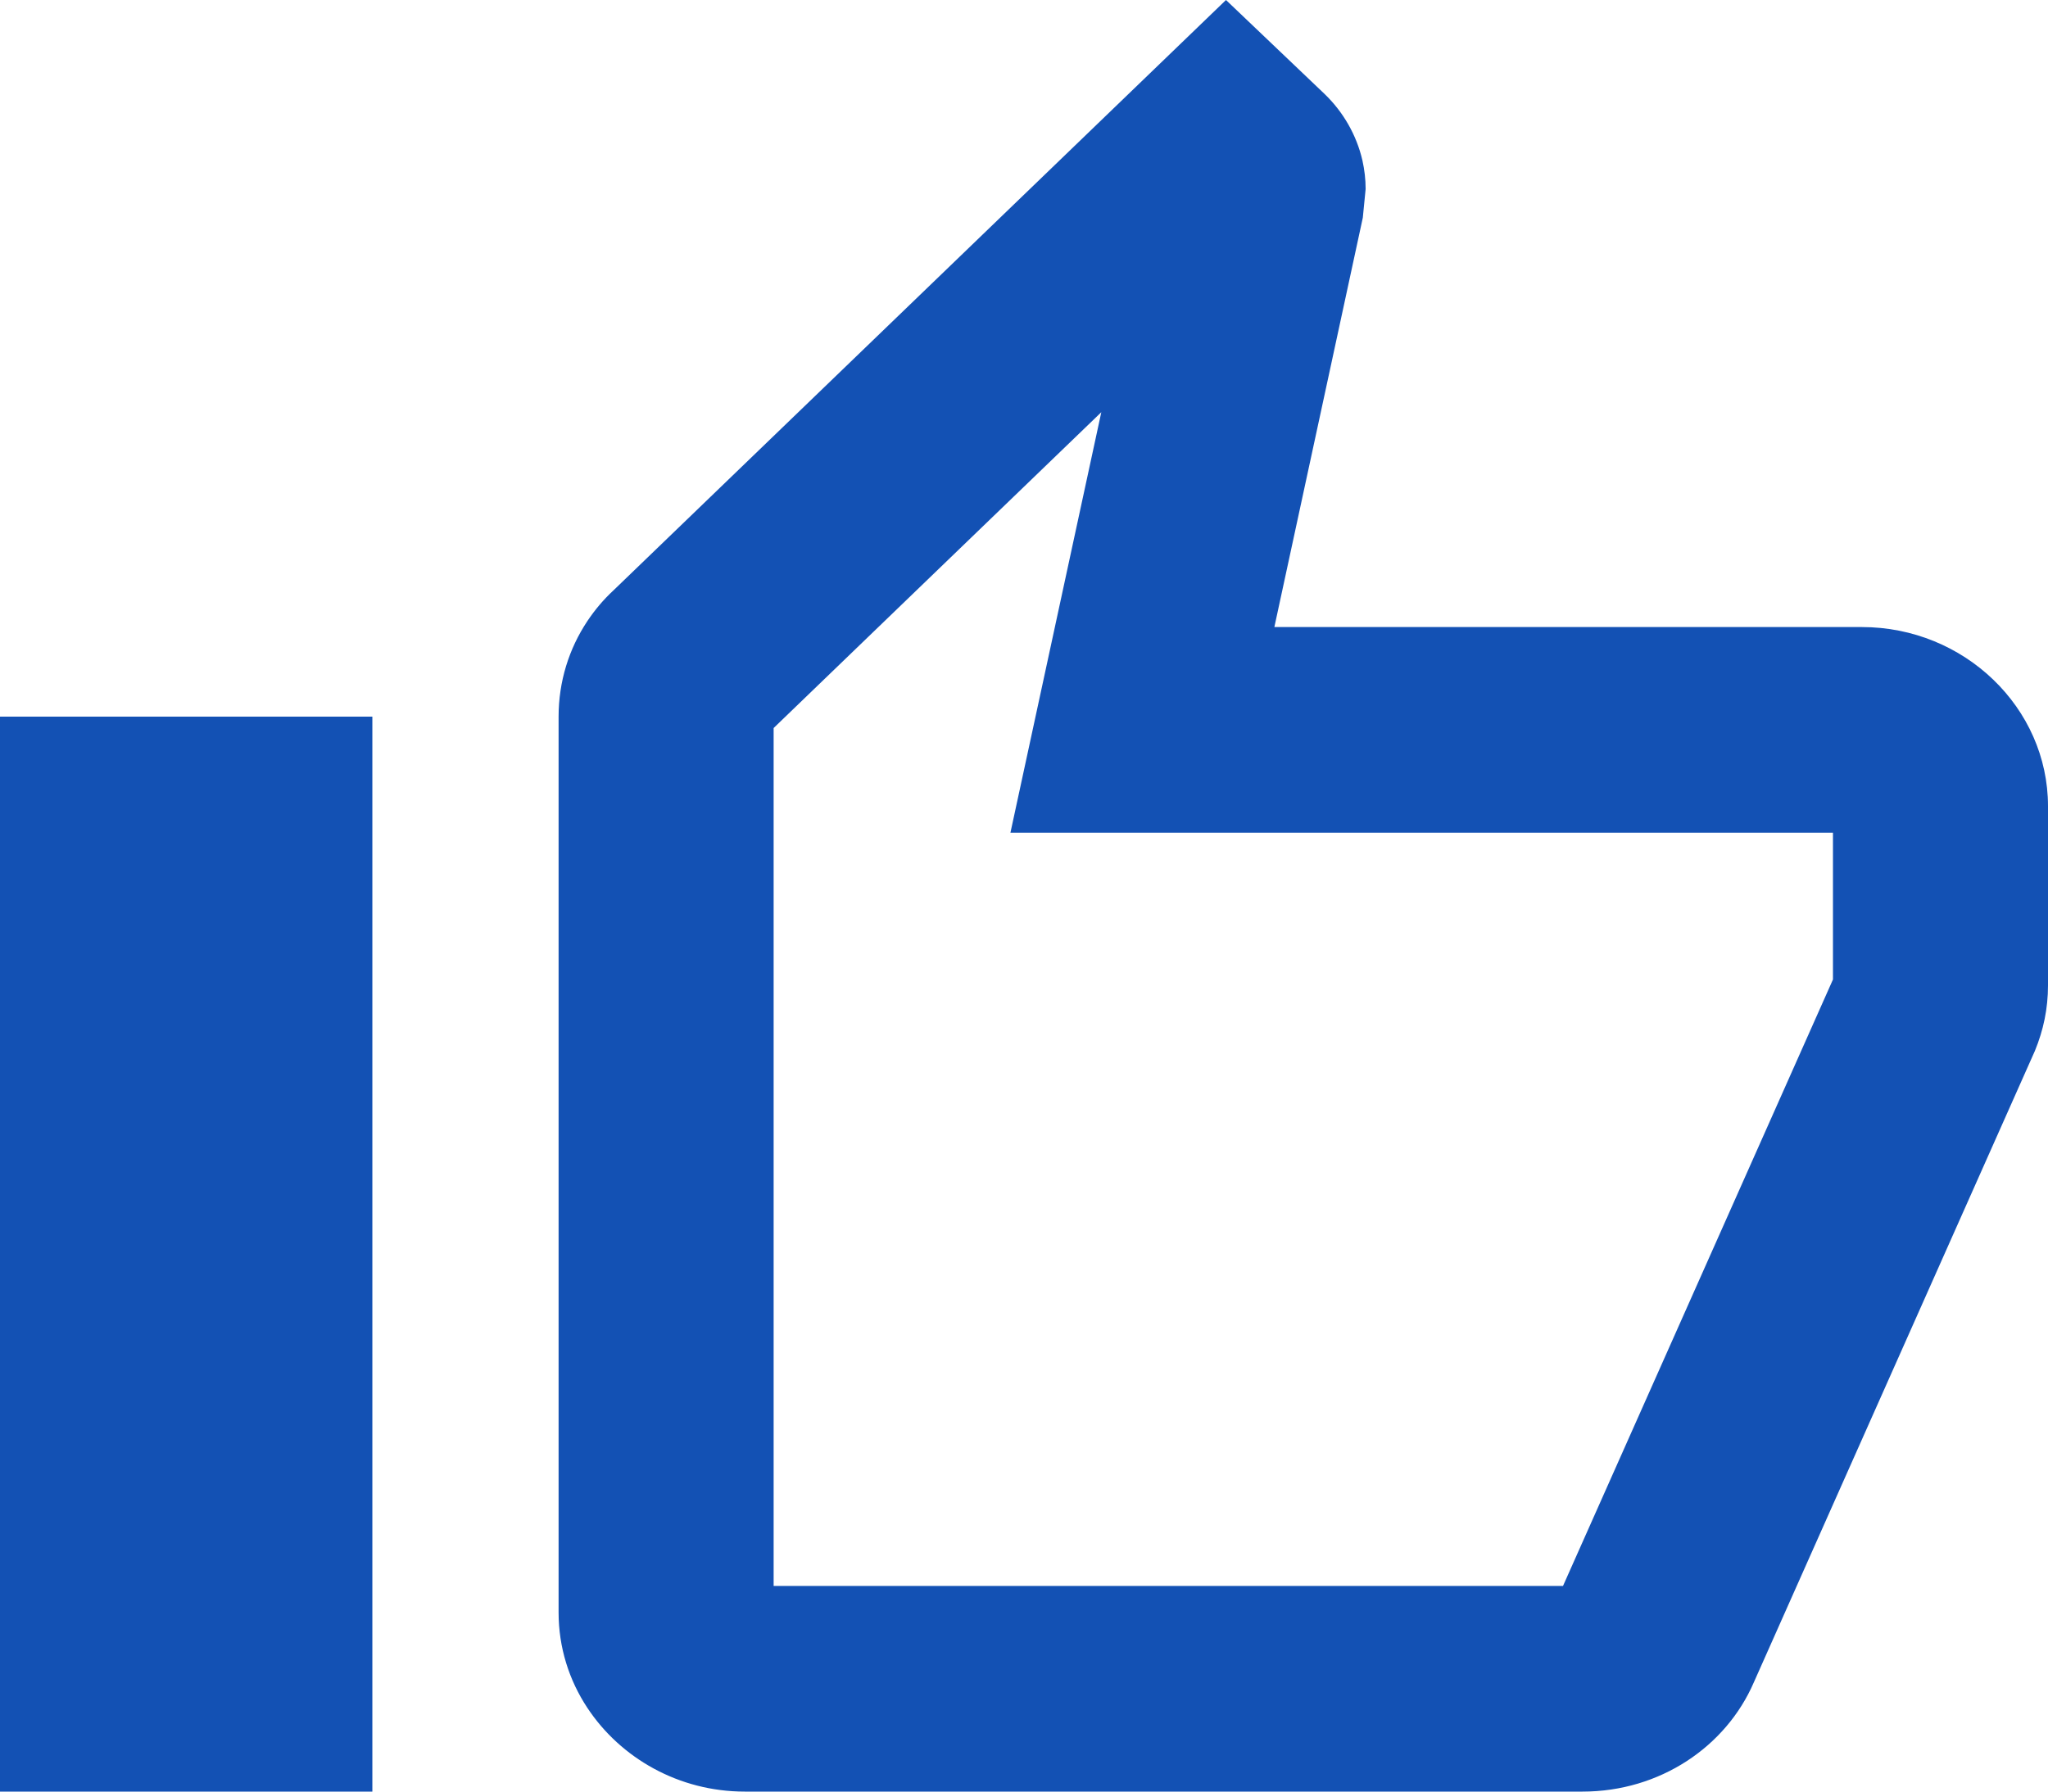 <svg width="16" height="14" viewBox="0 0 16 14" fill="none" xmlns="http://www.w3.org/2000/svg">
<path fill-rule="evenodd" clip-rule="evenodd" d="M4.589 4.853C4.445 5.069 4.364 5.326 4.364 5.6L4.364 12.6C4.364 12.874 4.446 13.13 4.589 13.346C4.848 13.738 5.303 14 5.818 14L12.364 14C12.967 14 13.484 13.65 13.702 13.146L15.898 8.211C15.964 8.05 16 7.882 16 7.7L16 6.3C16 5.53 15.345 4.9 14.546 4.9L9.956 4.9L10.647 1.701L10.669 1.477C10.669 1.401 10.66 1.326 10.644 1.254C10.598 1.054 10.493 0.874 10.349 0.735L9.578 1.56865e-06L4.793 4.613C4.715 4.685 4.647 4.766 4.589 4.853ZM8.604 3.221L6.044 5.689L6.044 12.393L12.211 12.393L14.32 7.654L14.32 6.507L7.894 6.507L8.604 3.221ZM2.909 5.6L-1.04533e-06 5.6L-2.61333e-06 14L2.909 14L2.909 5.6Z" fill="#1351B4"/>
</svg>
